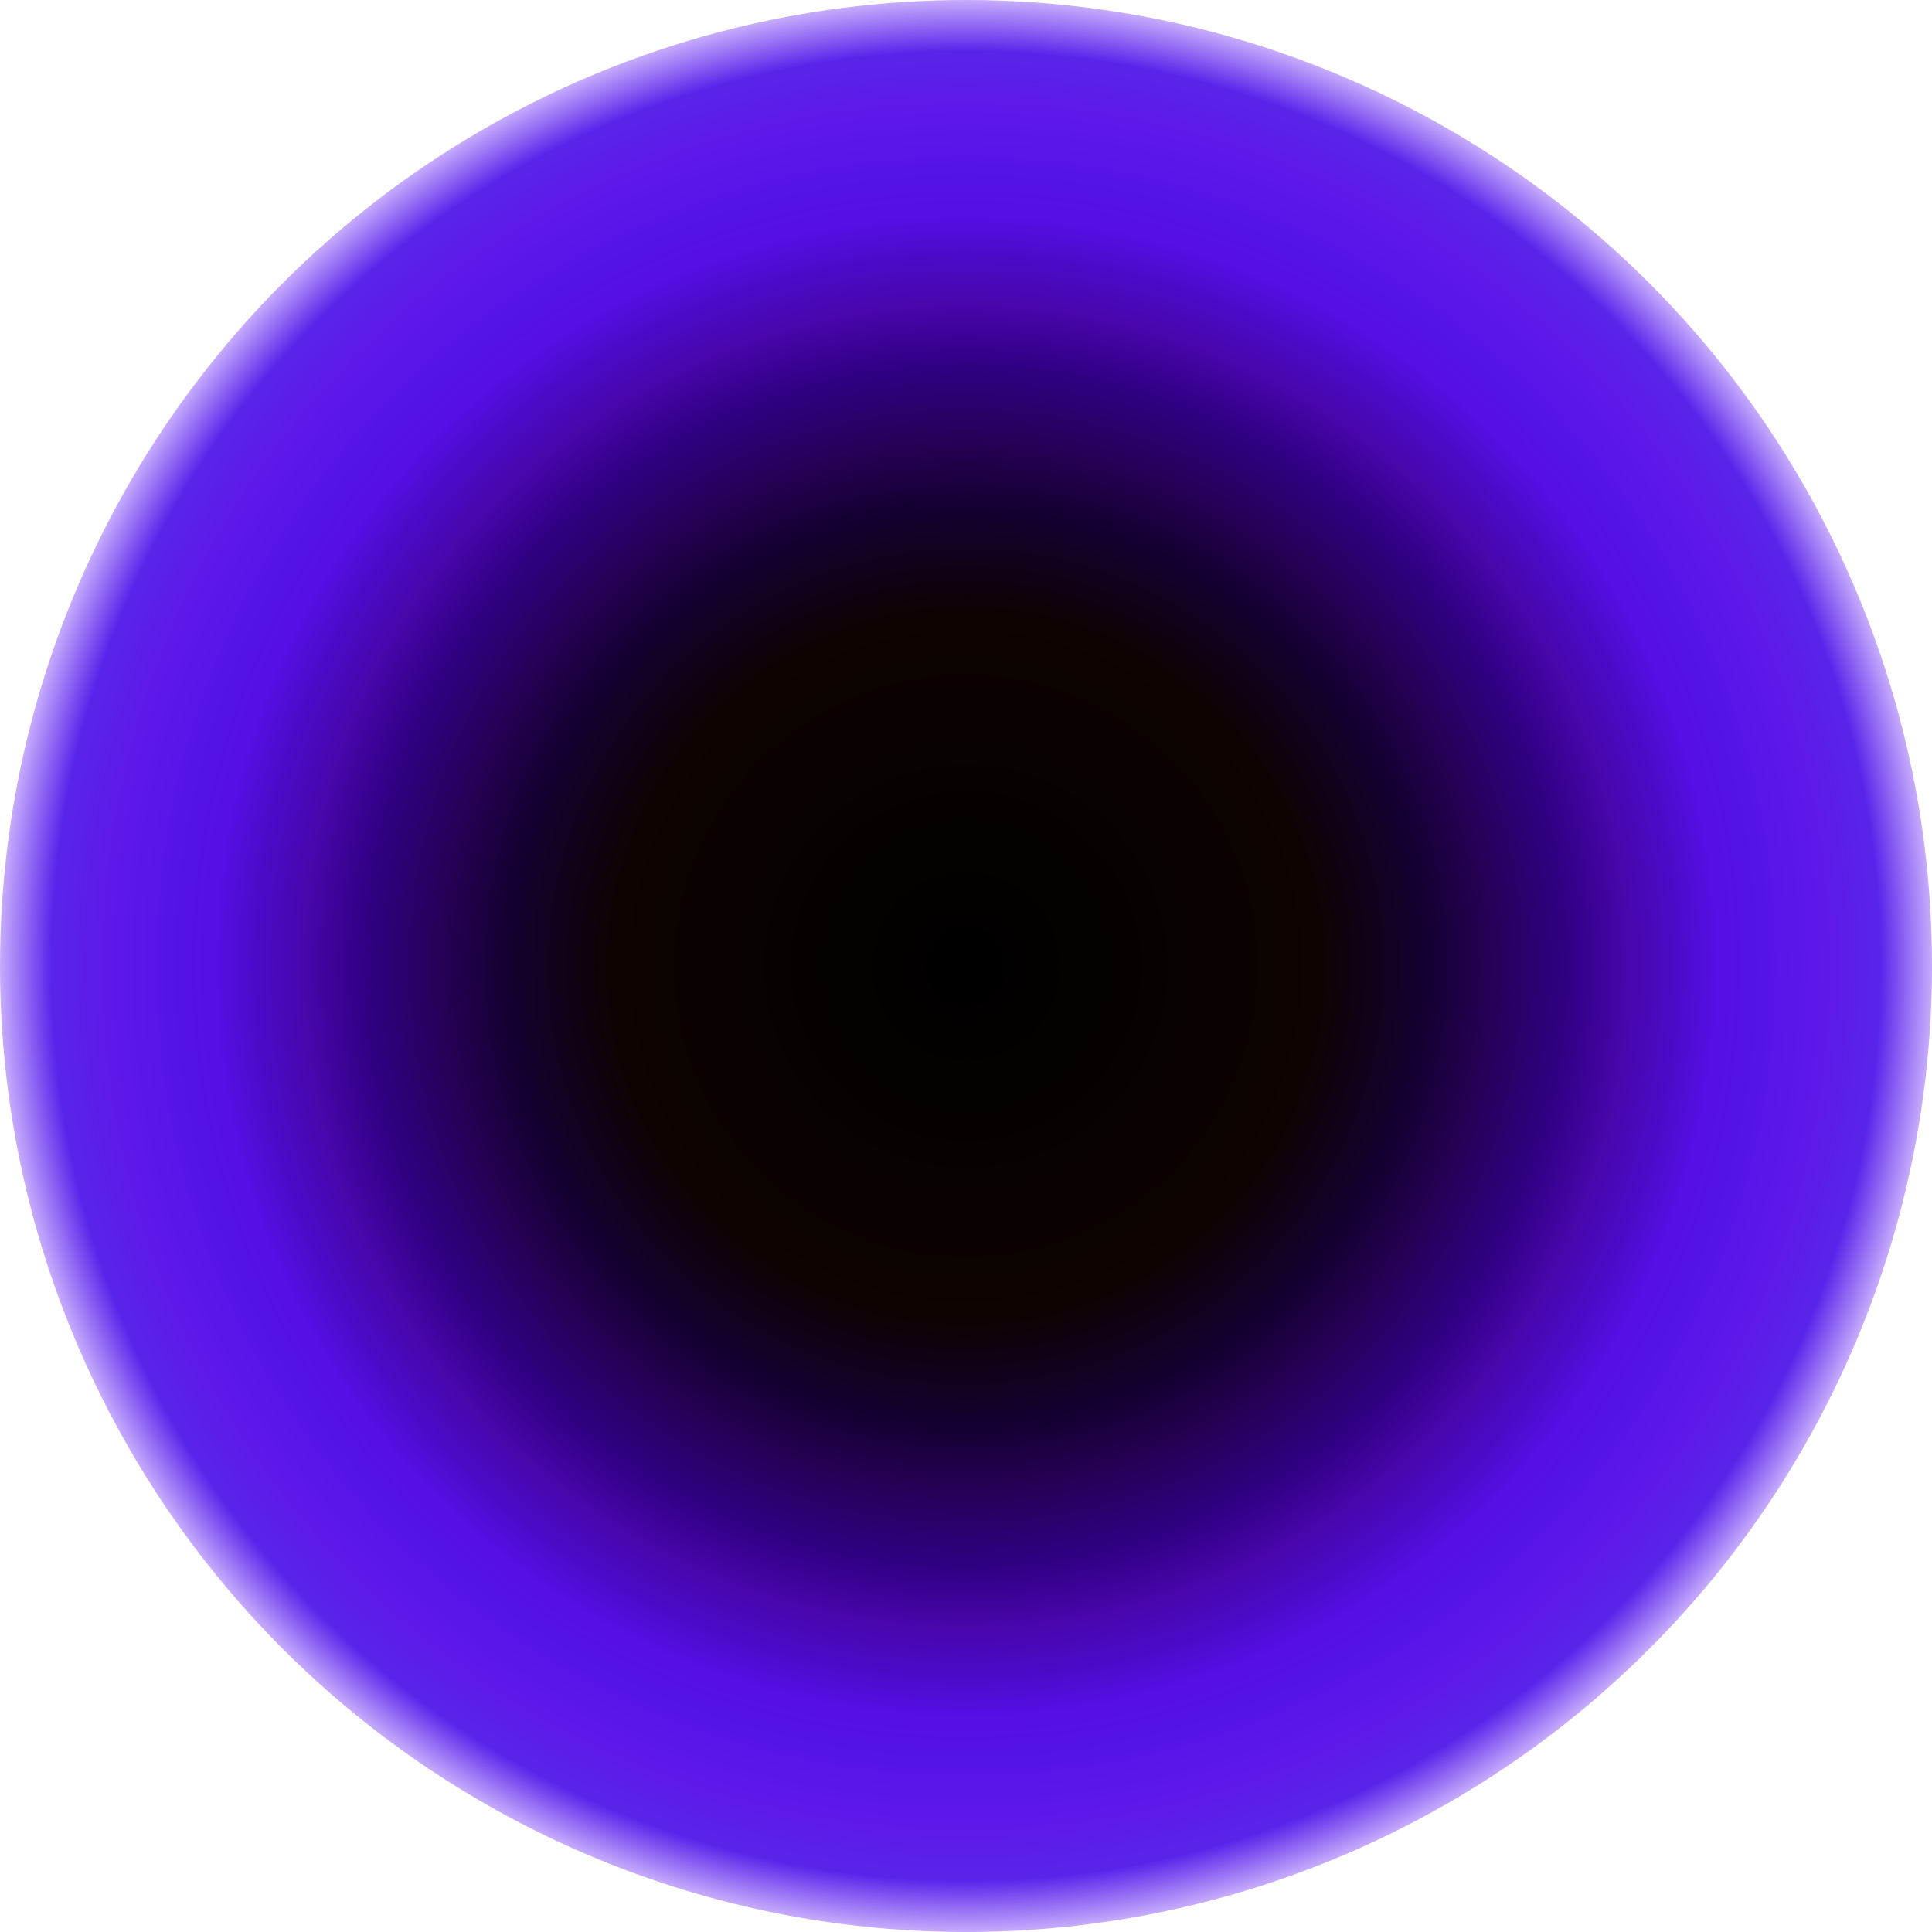 <svg width="1123" height="1123" viewBox="0 0 1123 1123" fill="none" xmlns="http://www.w3.org/2000/svg">
<circle cx="561.5" cy="561.5" r="561.5" fill="url(#paint0_radial_1_45)"/>
<defs>
<radialGradient id="paint0_radial_1_45" cx="0" cy="0" r="1" gradientUnits="userSpaceOnUse" gradientTransform="translate(561.5 561.5) rotate(90) scale(561.5)">
<stop/>
<stop offset="0.359" stop-color="#0D0300"/>
<stop offset="0.478" stop-color="#150034"/>
<stop offset="0.535" stop-color="#260054"/>
<stop offset="0.617" stop-color="#300083"/>
<stop offset="0.679" stop-color="#4806AB"/>
<stop offset="0.729" stop-color="#4A0BC8"/>
<stop offset="0.772" stop-color="#560FE5"/>
<stop offset="0.809" stop-color="#5313E7"/>
<stop offset="0.879" stop-color="#5E18E9"/>
<stop offset="0.939" stop-color="#5924EA"/>
<stop offset="1" stop-color="#D7C0FF"/>
</radialGradient>
</defs>
</svg>
